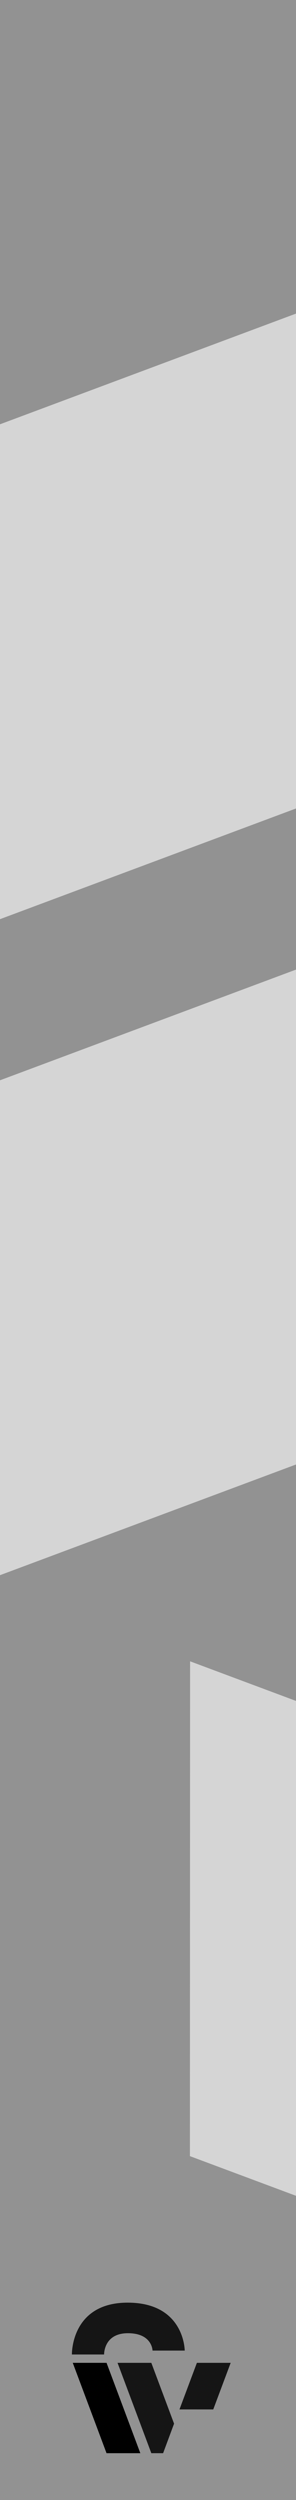 <?xml version="1.0" encoding="UTF-8"?>
<!-- Generated by Pixelmator Pro 3.6.17 -->
<svg width="45" height="380" viewBox="0 0 45 380" xmlns="http://www.w3.org/2000/svg">
    <g id="Group">
        <path id="Path" fill="#929292" fill-rule="evenodd" stroke="none" d="M -68 0 L 112 0 L 112 380 L -68 380 L -68 0 Z"/>
        <g id="Group-copy-2">
            <path id="path1" fill="#d5d5d5" stroke="none" d="M 28.872 327.73 L 132.62 366.524 L 132.62 291.302 L 28.899 252.519 L 28.872 327.73 Z M -68.556 189.839 L -68.556 216.079 L -2.823 240.483 L 132.618 189.839 L 132.618 114.617 L -68.556 189.839 Z M -68.556 90.127 L -68.556 165.348 L 132.618 90.127 L 132.618 14.905 L -68.556 90.127 Z"/>
        </g>
    </g>
    <g id="Group-copy">
        <path id="path2" fill="#000000" stroke="none" d="M 21.333 372.884 L 16.197 372.884 L 11.061 359.149 L 16.197 359.149 L 21.333 372.884 Z"/>
        <path id="path3" fill="#151515" stroke="none" d="M 24.797 372.884 L 23.005 372.884 L 17.869 359.149 L 23.005 359.149 L 26.463 368.396 L 24.797 372.884 Z"/>
        <path id="path4" fill="#151515" stroke="none" d="M 32.42 366.232 L 35.069 359.149 L 29.933 359.149 L 27.285 366.23 L 32.42 366.232 Z"/>
        <path id="path5" fill="#151515" stroke="none" d="M 28.083 357.287 L 23.19 357.287 C 23.19 357.287 23.154 354.646 19.447 354.646 C 15.742 354.646 15.825 357.881 15.825 357.881 L 10.931 357.881 C 10.931 357.881 10.748 350 19.408 350 C 28.069 350 28.083 357.287 28.083 357.287 Z"/>
    </g>
</svg>
